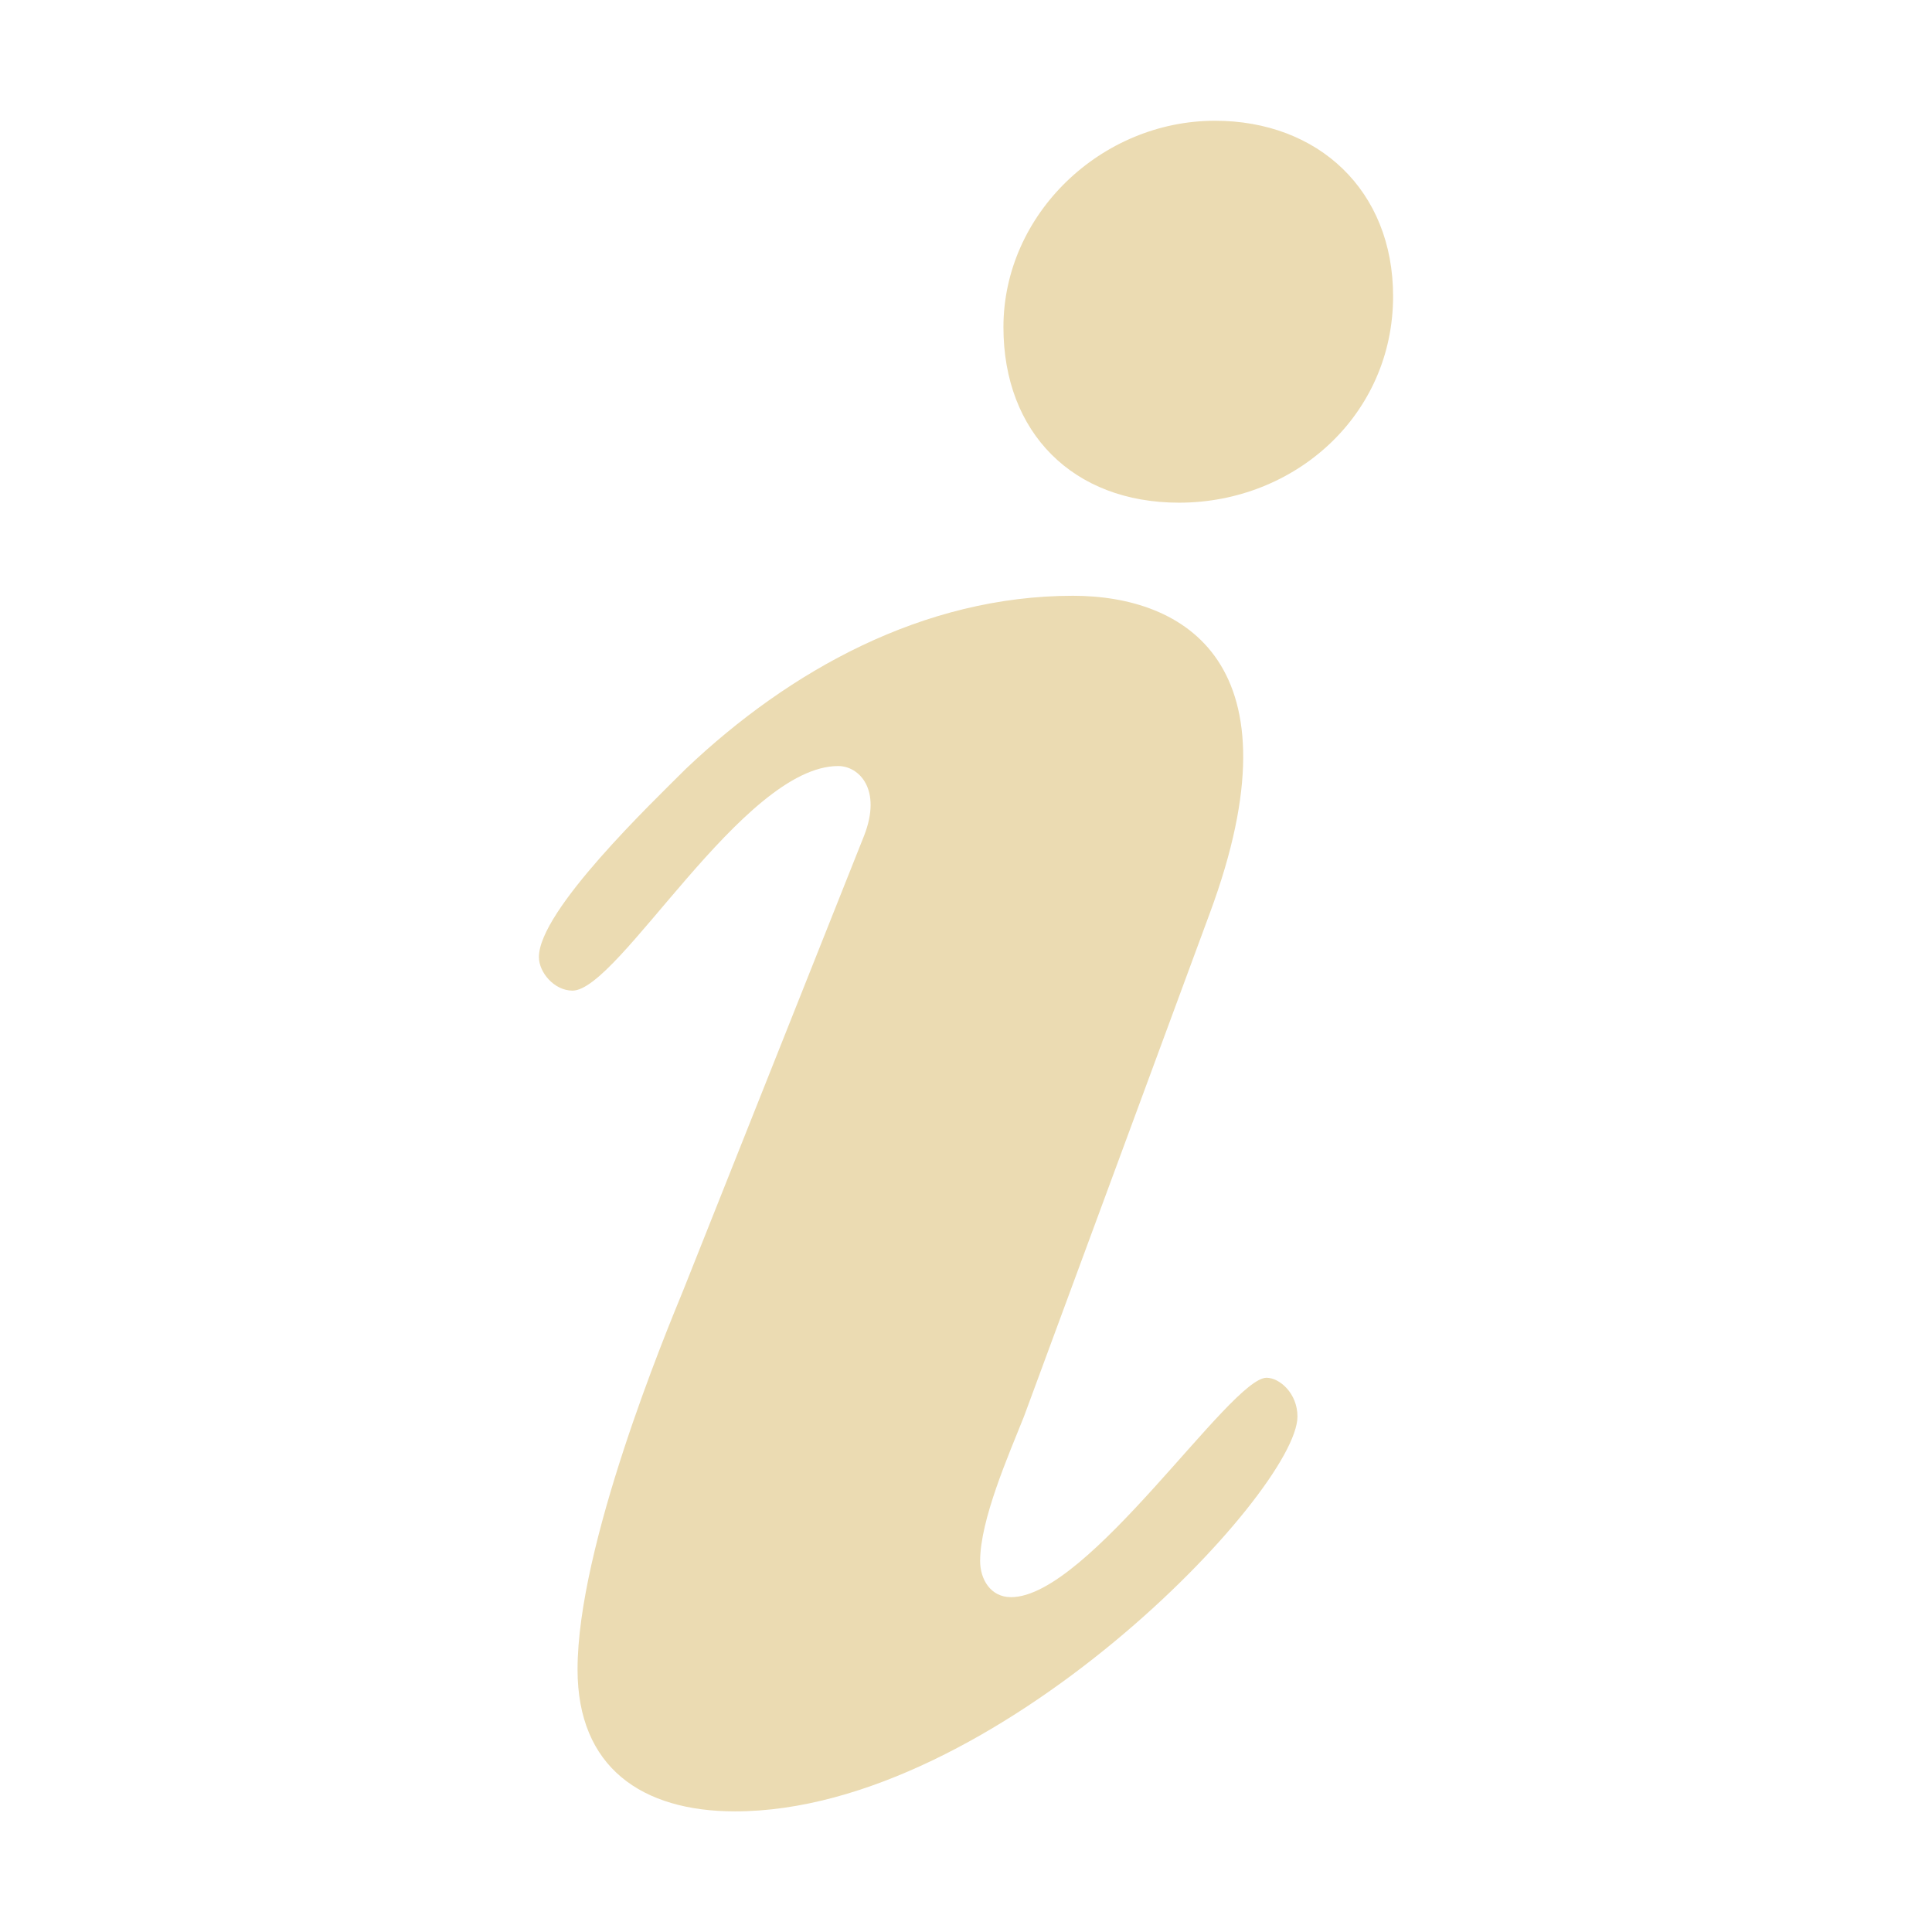 <svg width="16" height="16" version="1.1" xmlns="http://www.w3.org/2000/svg">
  <defs>
    <style type="text/css">.ColorScheme-Text { color:#ebdbb2; } .ColorScheme-Highlight { color:#458588; }</style>
  </defs>
  <path class="ColorScheme-Text" d="m8.31 2.71c0-0.94 0.812-1.71 1.752-1.71 0.855 0 1.475 0.577 1.475 1.453 0 0.984-0.812 1.71-1.773 1.71-0.876-8.84e-5 -1.454-0.578-1.454-1.454zm-1.154 4.211c0.15-0.384-0.042-0.577-0.214-0.577-0.791 0-1.817 1.86-2.201 1.86-0.15 0-0.278-0.15-0.278-0.278 0-0.385 0.94-1.282 1.218-1.56 0.855-0.812 1.966-1.432 3.205-1.432 0.919 0 1.902 0.555 1.133 2.629l-1.539 4.168c-0.128 0.321-0.363 0.855-0.363 1.197 0 0.149 0.085 0.299 0.256 0.299 0.641 0 1.817-1.817 2.116-1.817 0.107 0 0.256 0.128 0.256 0.321 0 0.62-2.5 3.27-4.658 3.27-0.77 0-1.304-0.363-1.304-1.175 0-1.026 0.727-2.779 0.876-3.142z" fill="currentColor"/>
</svg>
